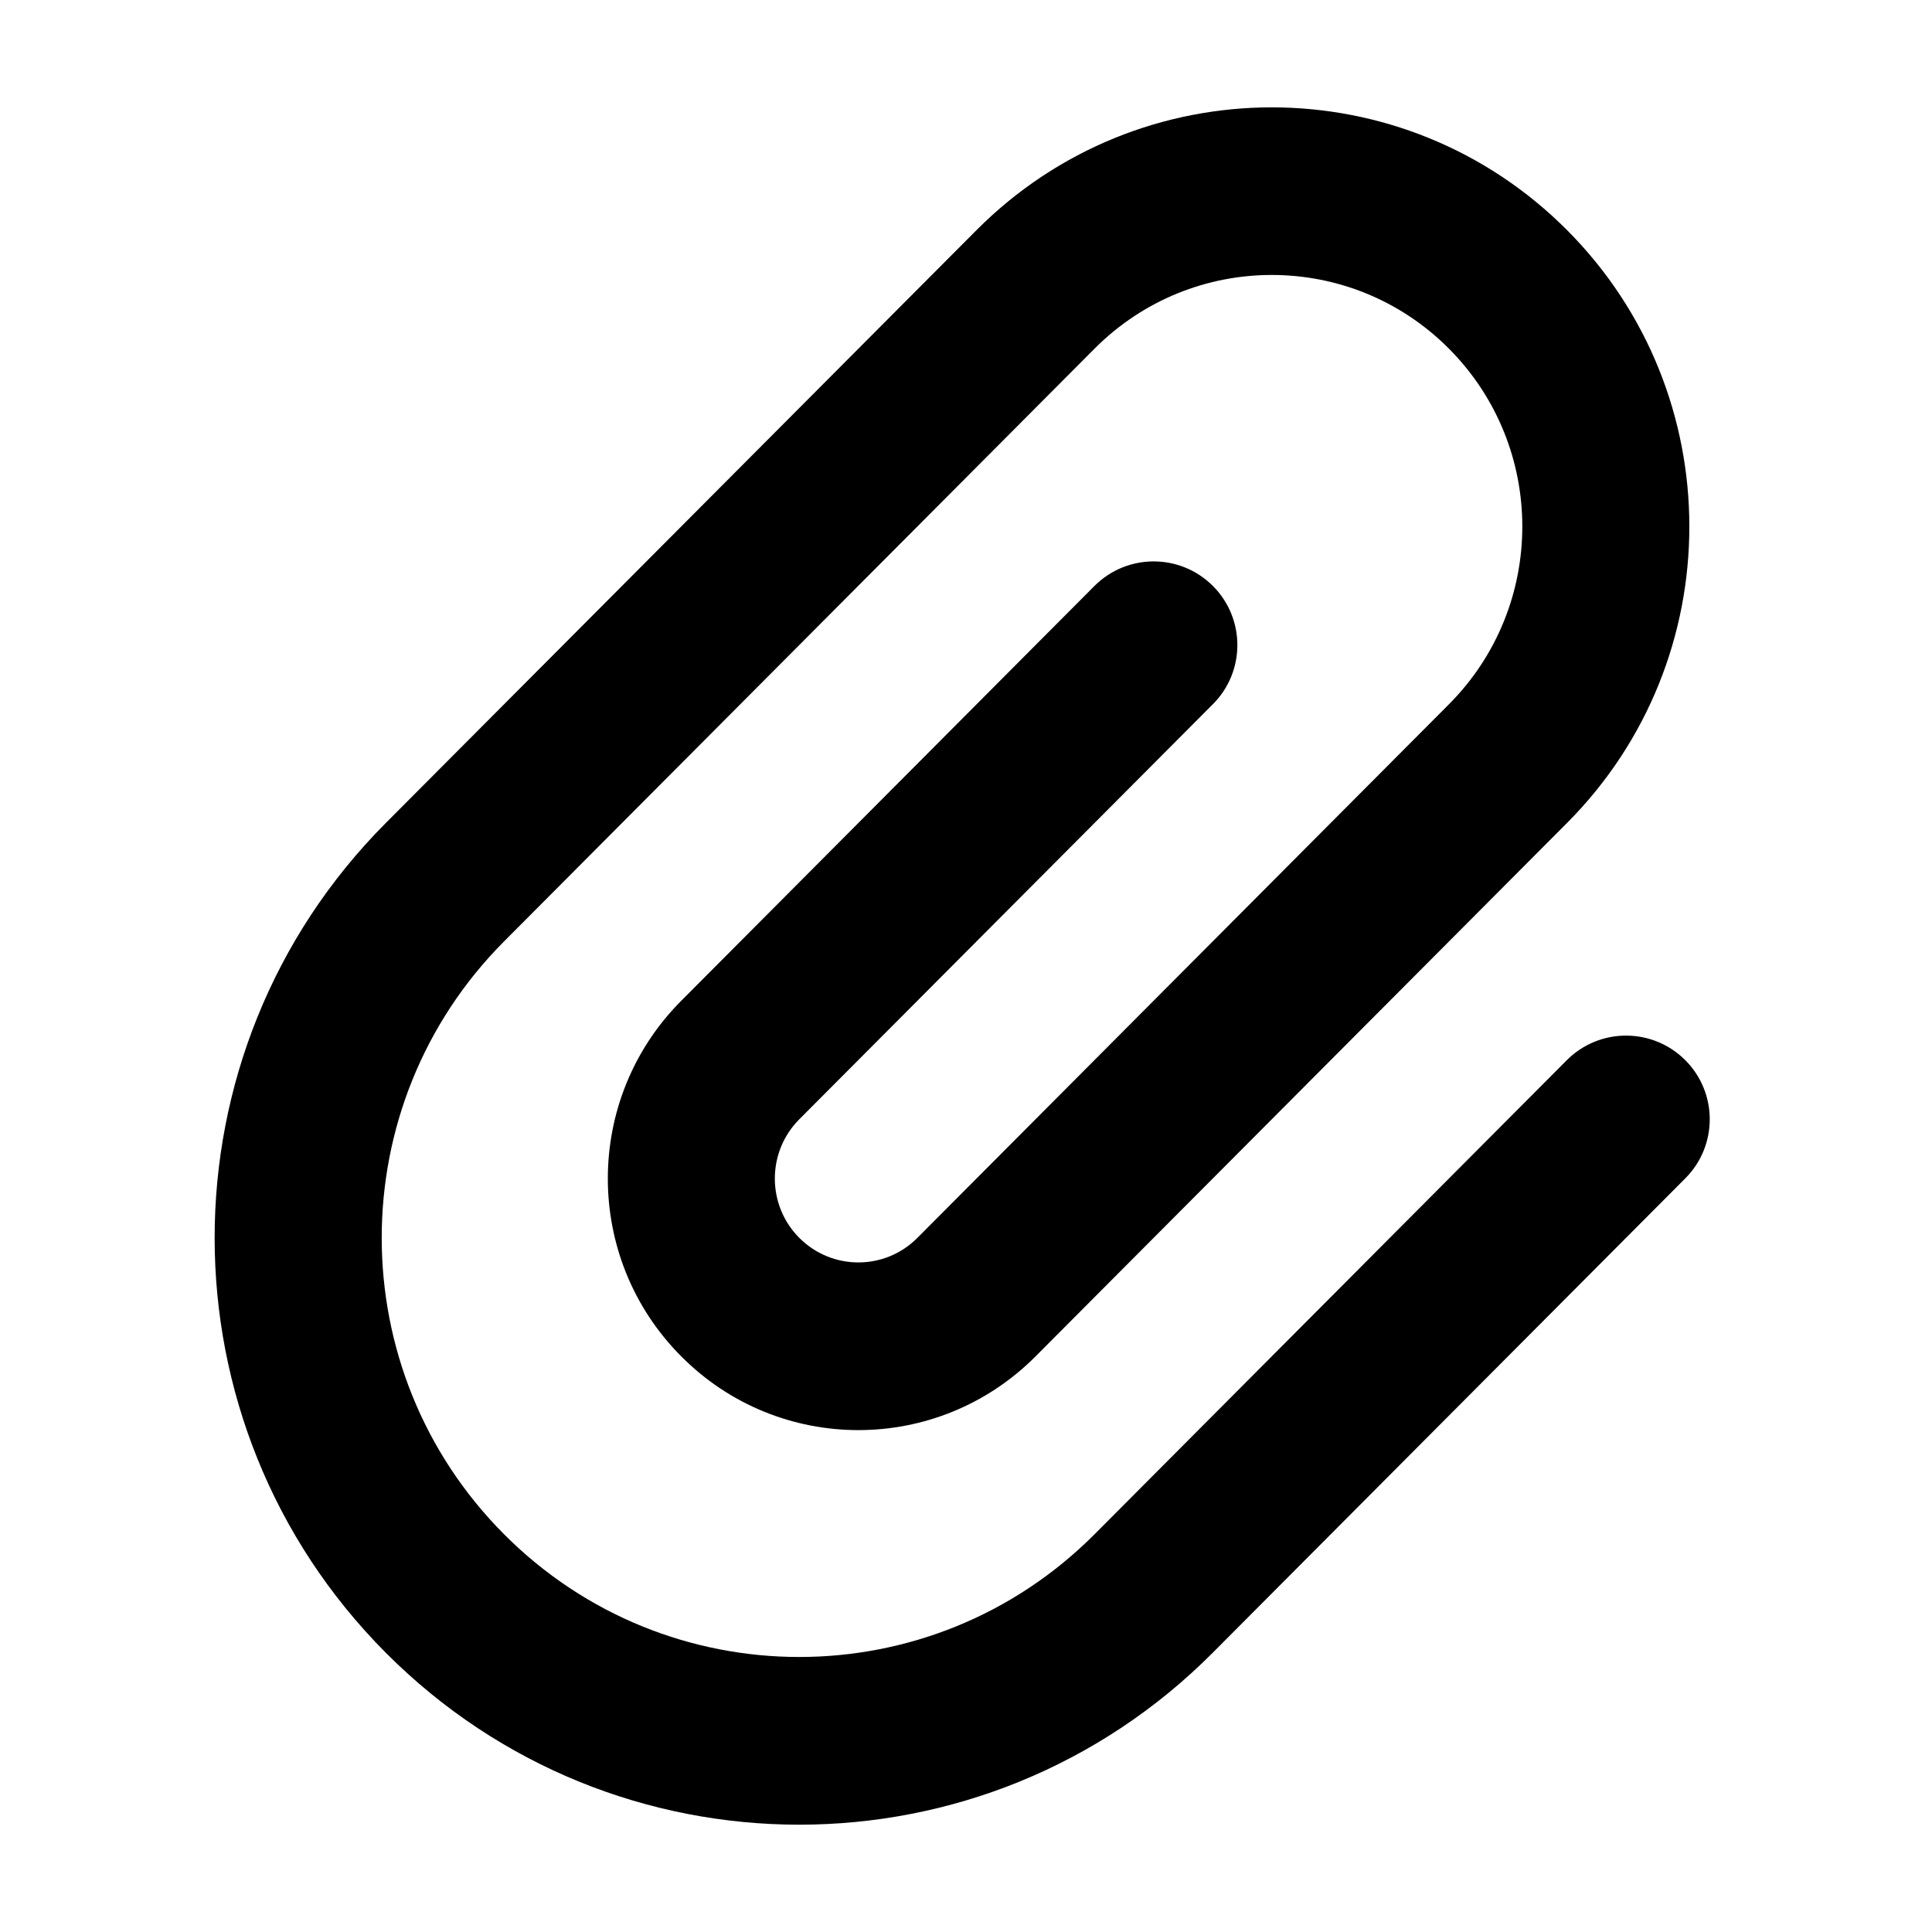 <svg width="18" height="18" viewBox="0 0 18 18" fill="none" xmlns="http://www.w3.org/2000/svg" style="fill:{{.Color}}">
<path d="M13.499 6.562C14.411 5.647 14.411 4.164 13.499 3.248C12.588 2.333 11.11 2.333 10.198 3.248L4.696 8.771C3.177 10.296 3.176 12.769 4.696 14.294C6.215 15.819 8.678 15.819 10.198 14.294L14.597 9.878C14.902 9.572 15.397 9.572 15.702 9.878V9.878C16.005 10.182 16.005 10.674 15.702 10.978L11.298 15.399C9.171 17.534 5.722 17.534 3.595 15.399C1.468 13.264 1.468 9.802 3.595 7.667L9.098 2.144C10.617 0.619 13.08 0.619 14.6 2.144C16.119 3.669 16.119 6.142 14.6 7.667L9.648 12.637C8.736 13.553 7.258 13.553 6.347 12.637C5.435 11.722 5.435 10.239 6.347 9.324L10.196 5.46C10.501 5.154 10.996 5.154 11.301 5.46V5.46C11.604 5.764 11.604 6.256 11.301 6.56L7.447 10.428C7.143 10.733 7.143 11.228 7.447 11.533C7.751 11.838 8.244 11.838 8.547 11.533L13.499 6.562Z" fill="_COLOR_VAR_"/>
</svg>
